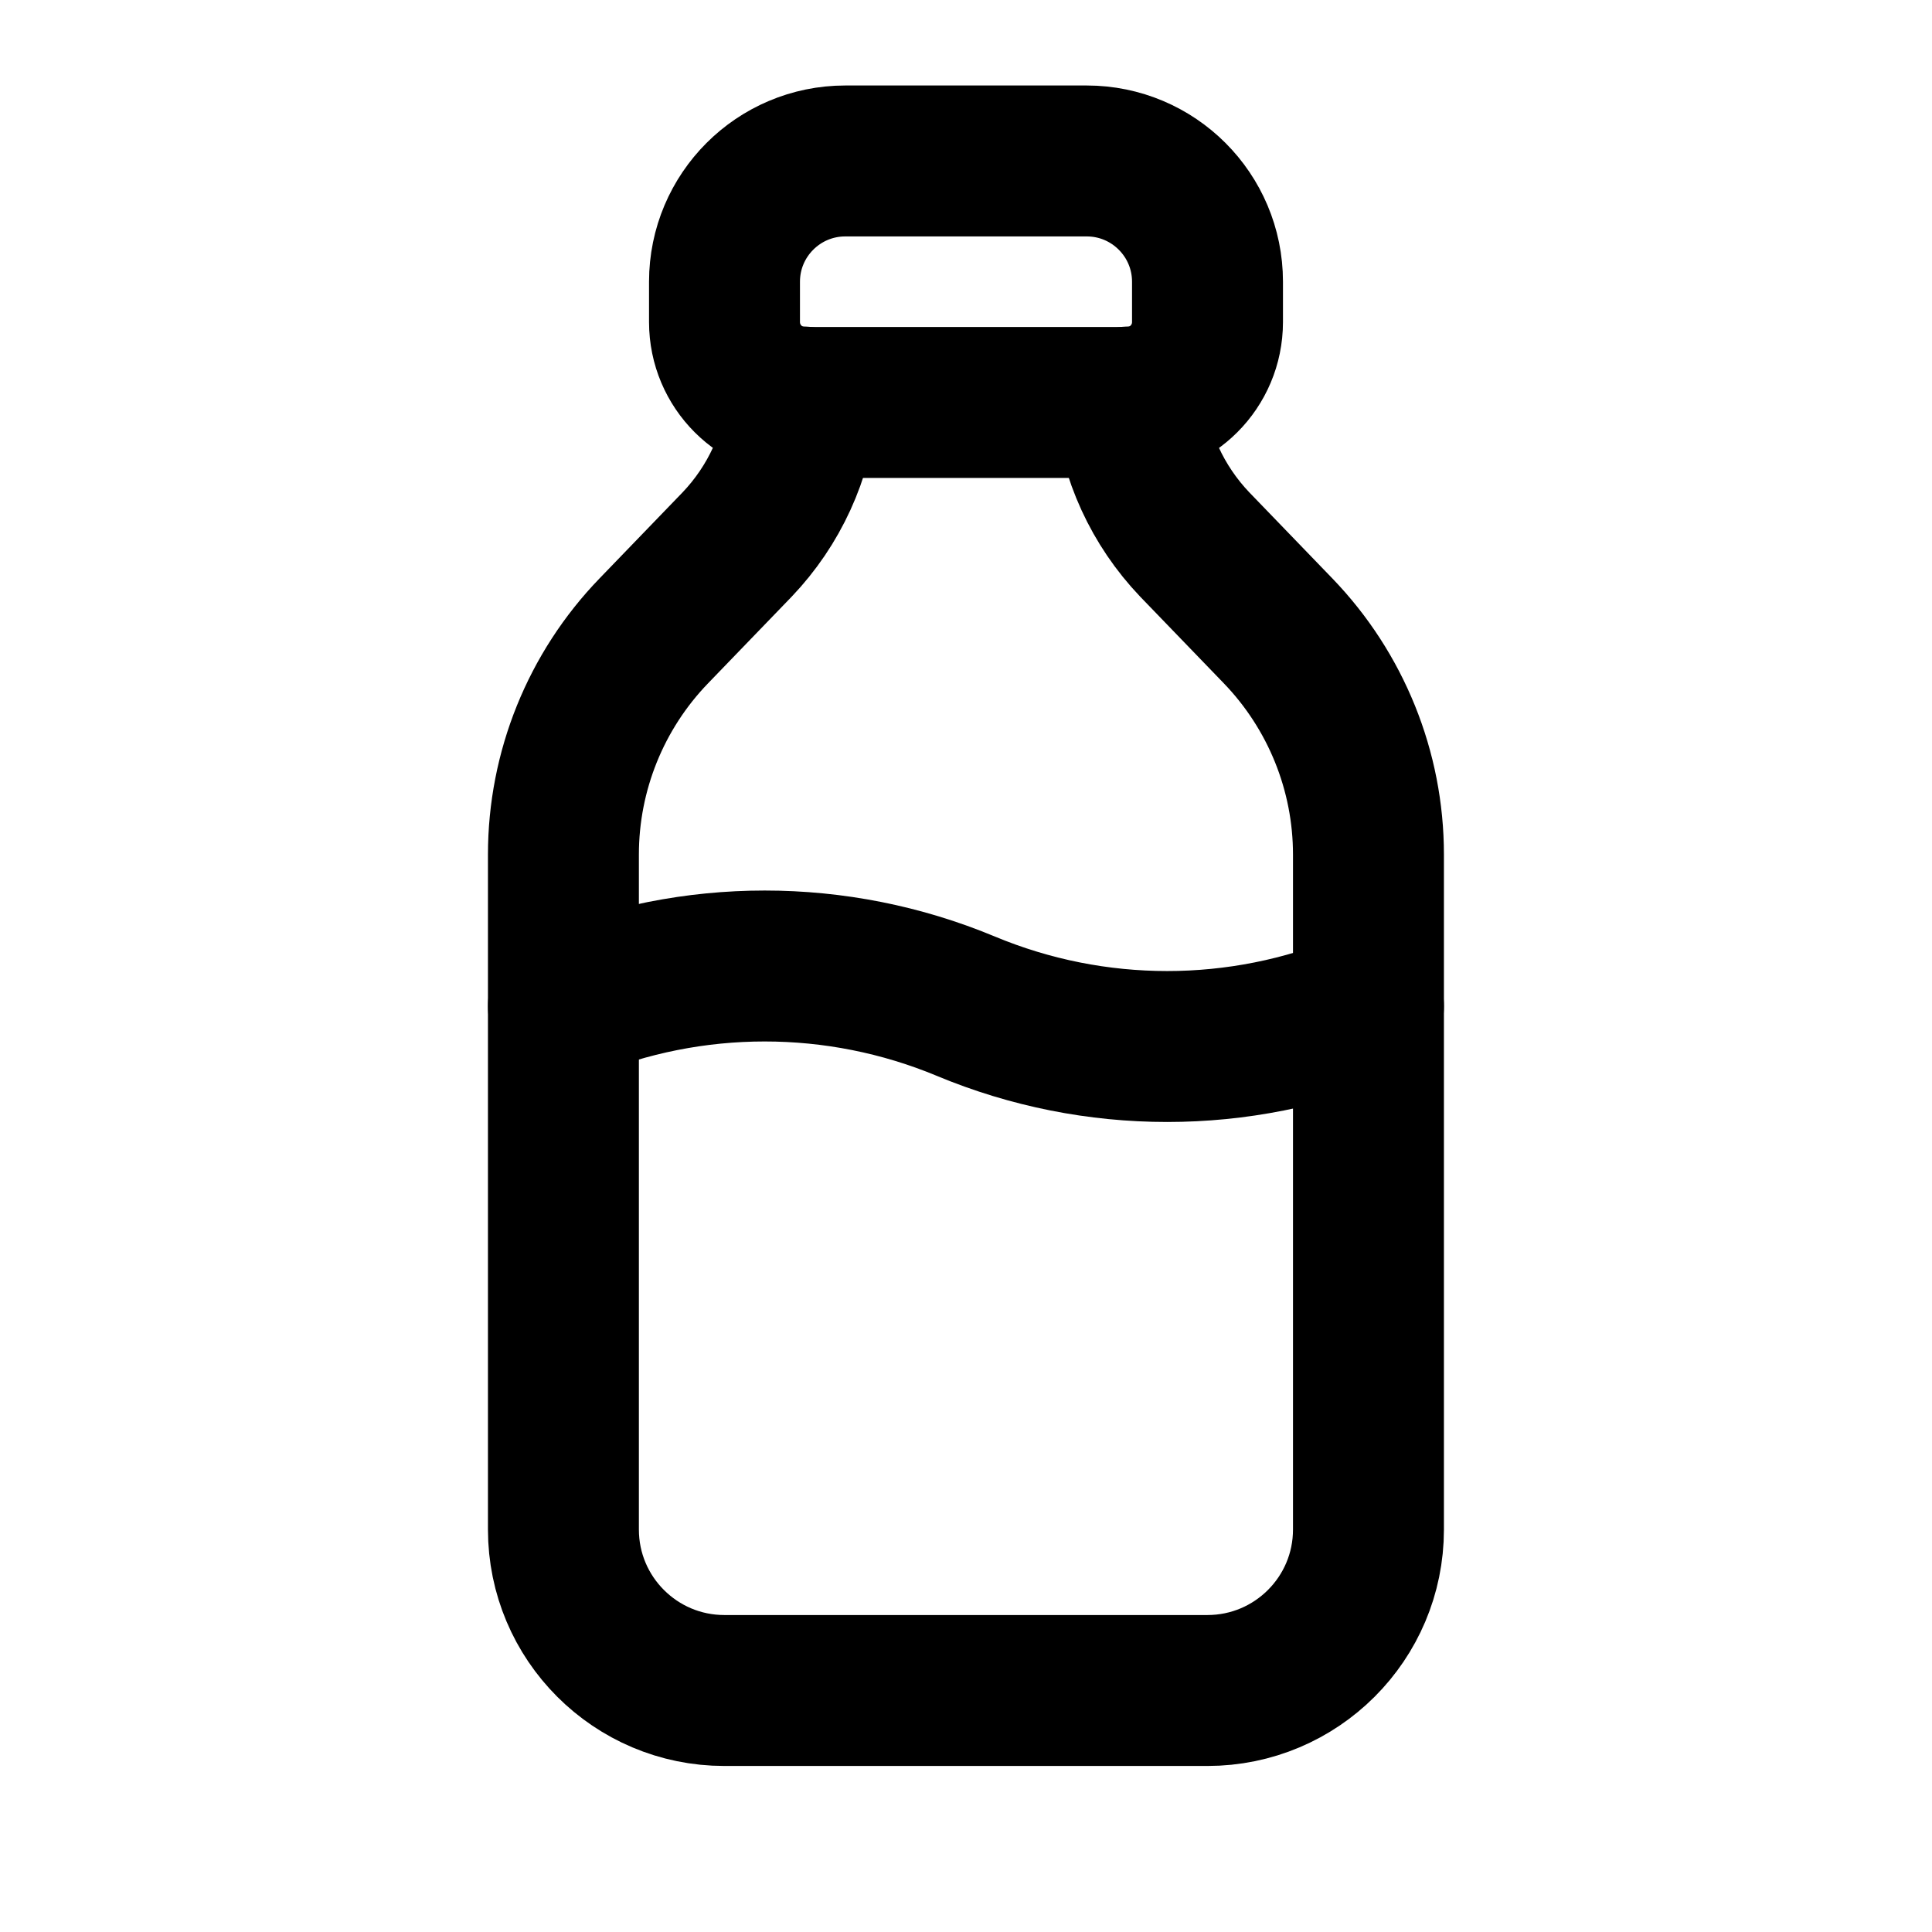 <svg width="100%" height="100%" viewBox="0 0 16 16" fill="none" xmlns="http://www.w3.org/2000/svg">
<g clip-path="url(#clip0_1_2208)">
<path d="M7 1.333H9V1.333C9.552 1.333 10 1.781 10 2.333V2.667C10 3.035 9.702 3.333 9.333 3.333H6.667V3.333C6.298 3.333 6 3.035 6 2.667V2.333V2.333C6 1.781 6.448 1.333 7 1.333V1.333Z" stroke="black" style="stroke:black;stroke-opacity:1;" stroke-width="1.25" stroke-linecap="round" stroke-linejoin="round"/>
<path d="M11.333 8.333V8.333C10.266 8.778 9.066 8.778 7.999 8.333V8.333C6.933 7.889 5.733 7.889 4.666 8.333" stroke="black" style="stroke:black;stroke-opacity:1;" stroke-width="1.25" stroke-linecap="round" stroke-linejoin="round"/>
<path d="M6.646 3.329V3.329C6.602 3.772 6.412 4.187 6.105 4.509L5.414 5.225V5.225C4.934 5.722 4.666 6.386 4.666 7.077V12.667V12.667C4.666 13.403 5.263 14 5.999 14H9.999V14C10.736 14 11.333 13.403 11.333 12.667V12.667V7.077V7.077C11.333 6.386 11.064 5.722 10.585 5.225L9.894 4.509V4.509C9.587 4.187 9.396 3.772 9.353 3.329" stroke="black" style="stroke:black;stroke-opacity:1;" stroke-width="1.25" stroke-linecap="round" stroke-linejoin="round"/>
</g>
<defs>
<clipPath id="clip0_1_2208">
<rect width="16" height="16" fill="white" style="fill:white;fill-opacity:1;"/>
</clipPath>
</defs>
</svg>
